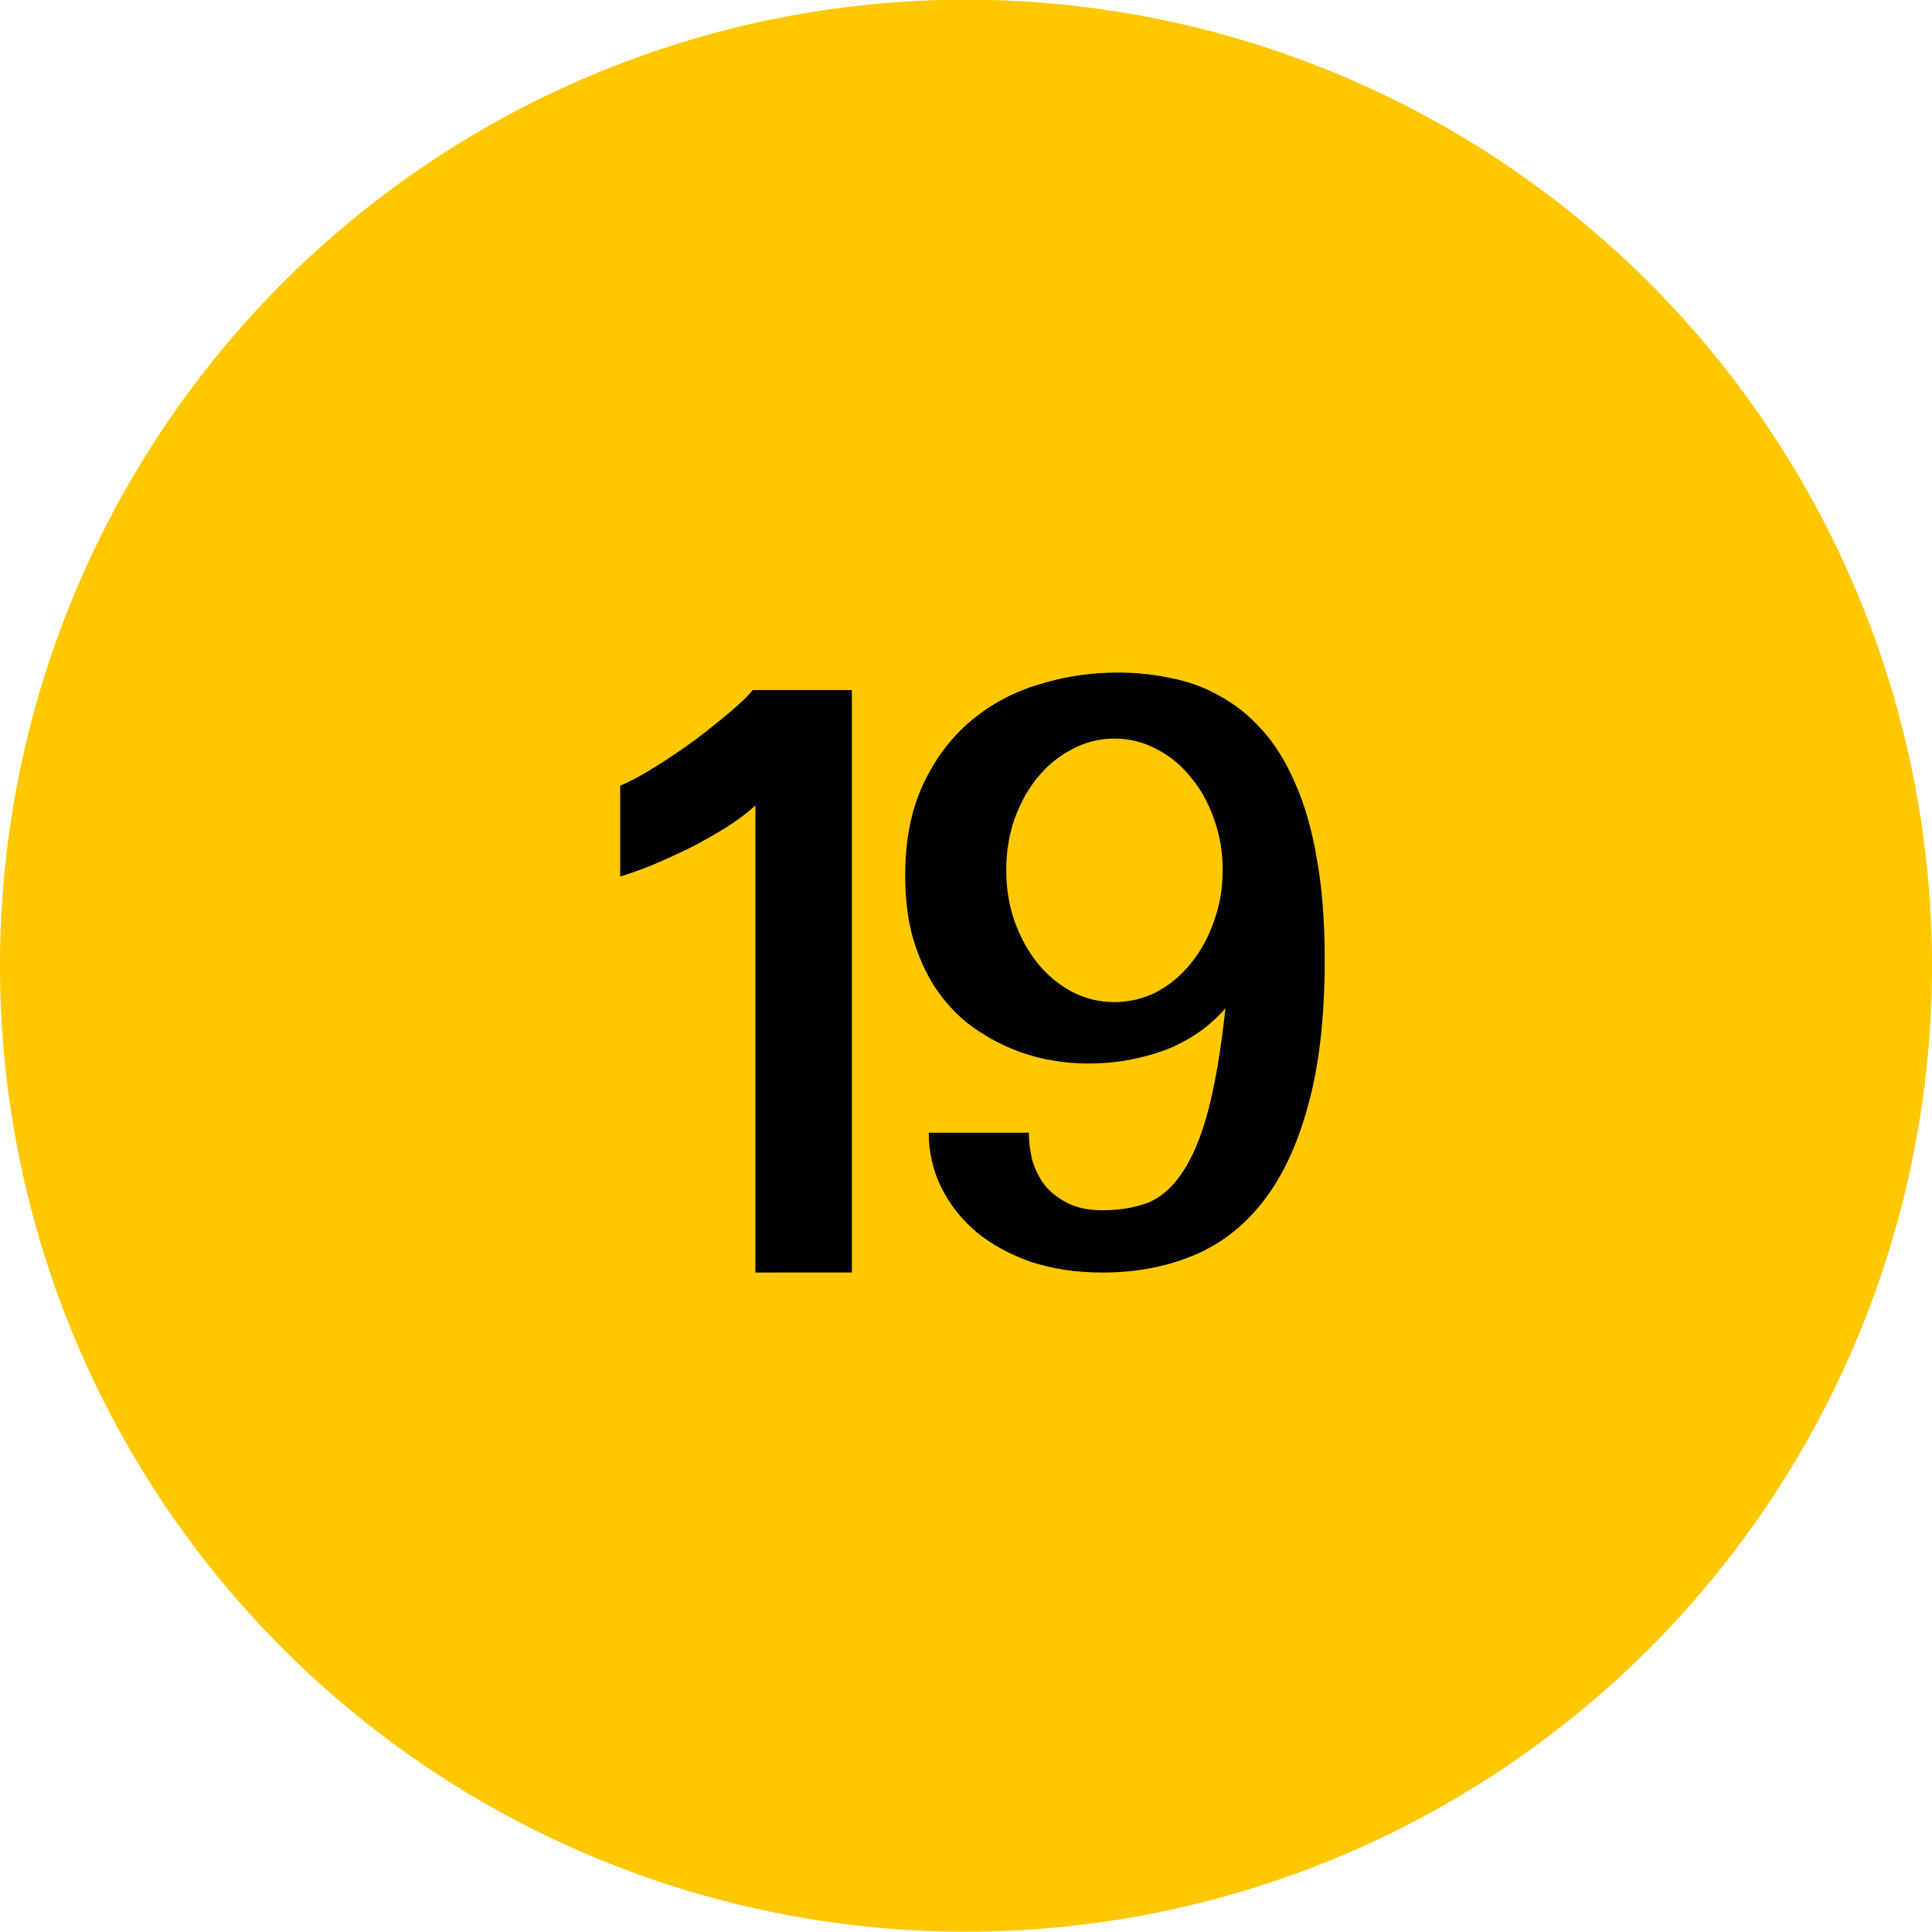 <?xml version="1.0" encoding="UTF-8"?>
<!-- Created with Inkscape (http://www.inkscape.org/) -->
<svg width="26mm" height="26mm" version="1.1" viewBox="0 0 26 26" xmlns="http://www.w3.org/2000/svg" xmlns:cc="http://creativecommons.org/ns#" xmlns:dc="http://purl.org/dc/elements/1.1/" xmlns:rdf="http://www.w3.org/1999/02/22-rdf-syntax-ns#">
 <g transform="translate(-1.363 -25.464)">
  <g transform="translate(-10.065 -107.48)">
   <path d="m37.428 145.94a13 13 0 0 1-13 13 13 13 0 0 1-13-13 13 13 0 0 1 13-13 13 13 0 0 1 13 13z" fill="#ffc800"/>
   <g transform="matrix(.265 0 0 .265 -30.126 88.756)" style="font-feature-settings:normal;font-variant-caps:normal;font-variant-ligatures:normal;font-variant-numeric:normal" aria-label="19">
    <path d="m195.17 231.37v-23.719q-0.609 0.562-1.5 1.125-0.867 0.539-1.828 1.031-0.961 0.469-1.898 0.867-0.938 0.375-1.641 0.586v-4.617q0.797-0.328 1.828-0.984 1.055-0.656 2.039-1.383 0.984-0.75 1.781-1.43 0.797-0.68 1.078-1.055h5.039v29.578z" style="font-feature-settings:normal;font-variant-caps:normal;font-variant-ligatures:normal;font-variant-numeric:normal"/>
    <path d="m224.08 215.48q0 4.383-0.844 7.406-0.82 3.023-2.32 4.922-1.477 1.875-3.562 2.719-2.062 0.844-4.547 0.844-1.992 0-3.633-0.539-1.617-0.562-2.789-1.523-1.148-0.984-1.781-2.273-0.633-1.289-0.633-2.766h5.086q0 0.656 0.164 1.359 0.188 0.68 0.609 1.266 0.445 0.562 1.172 0.938 0.727 0.375 1.805 0.375 1.266 0 2.273-0.375 1.008-0.398 1.758-1.523 0.773-1.125 1.312-3.117 0.539-2.016 0.891-5.25-0.469 0.562-1.148 1.078-0.656 0.492-1.523 0.891-0.867 0.375-1.969 0.609-1.078 0.234-2.367 0.234-1.008 0-2.086-0.211-1.055-0.211-2.086-0.68t-1.969-1.195q-0.914-0.75-1.617-1.805-0.68-1.055-1.102-2.461-0.398-1.406-0.398-3.188 0-2.695 0.914-4.641 0.914-1.945 2.414-3.211 1.5-1.266 3.445-1.852 1.945-0.609 4.031-0.609 1.383 0 2.695 0.281 1.336 0.258 2.484 0.914 1.172 0.633 2.133 1.711 0.984 1.078 1.688 2.719 0.727 1.617 1.102 3.844 0.398 2.203 0.398 5.109zm-5.18-4.547q0-1.383-0.445-2.602-0.422-1.219-1.172-2.109-0.727-0.914-1.734-1.43-1.008-0.539-2.156-0.539-1.125 0-2.133 0.539-1.008 0.516-1.758 1.43-0.727 0.891-1.172 2.109-0.422 1.219-0.422 2.602t0.422 2.602q0.445 1.219 1.172 2.133 0.75 0.914 1.758 1.453 1.008 0.516 2.133 0.516 1.148 0 2.156-0.516 1.008-0.539 1.734-1.453 0.75-0.914 1.172-2.133 0.445-1.219 0.445-2.602z" style="font-feature-settings:normal;font-variant-caps:normal;font-variant-ligatures:normal;font-variant-numeric:normal"/>
   </g>
  </g>
 </g>
</svg>
